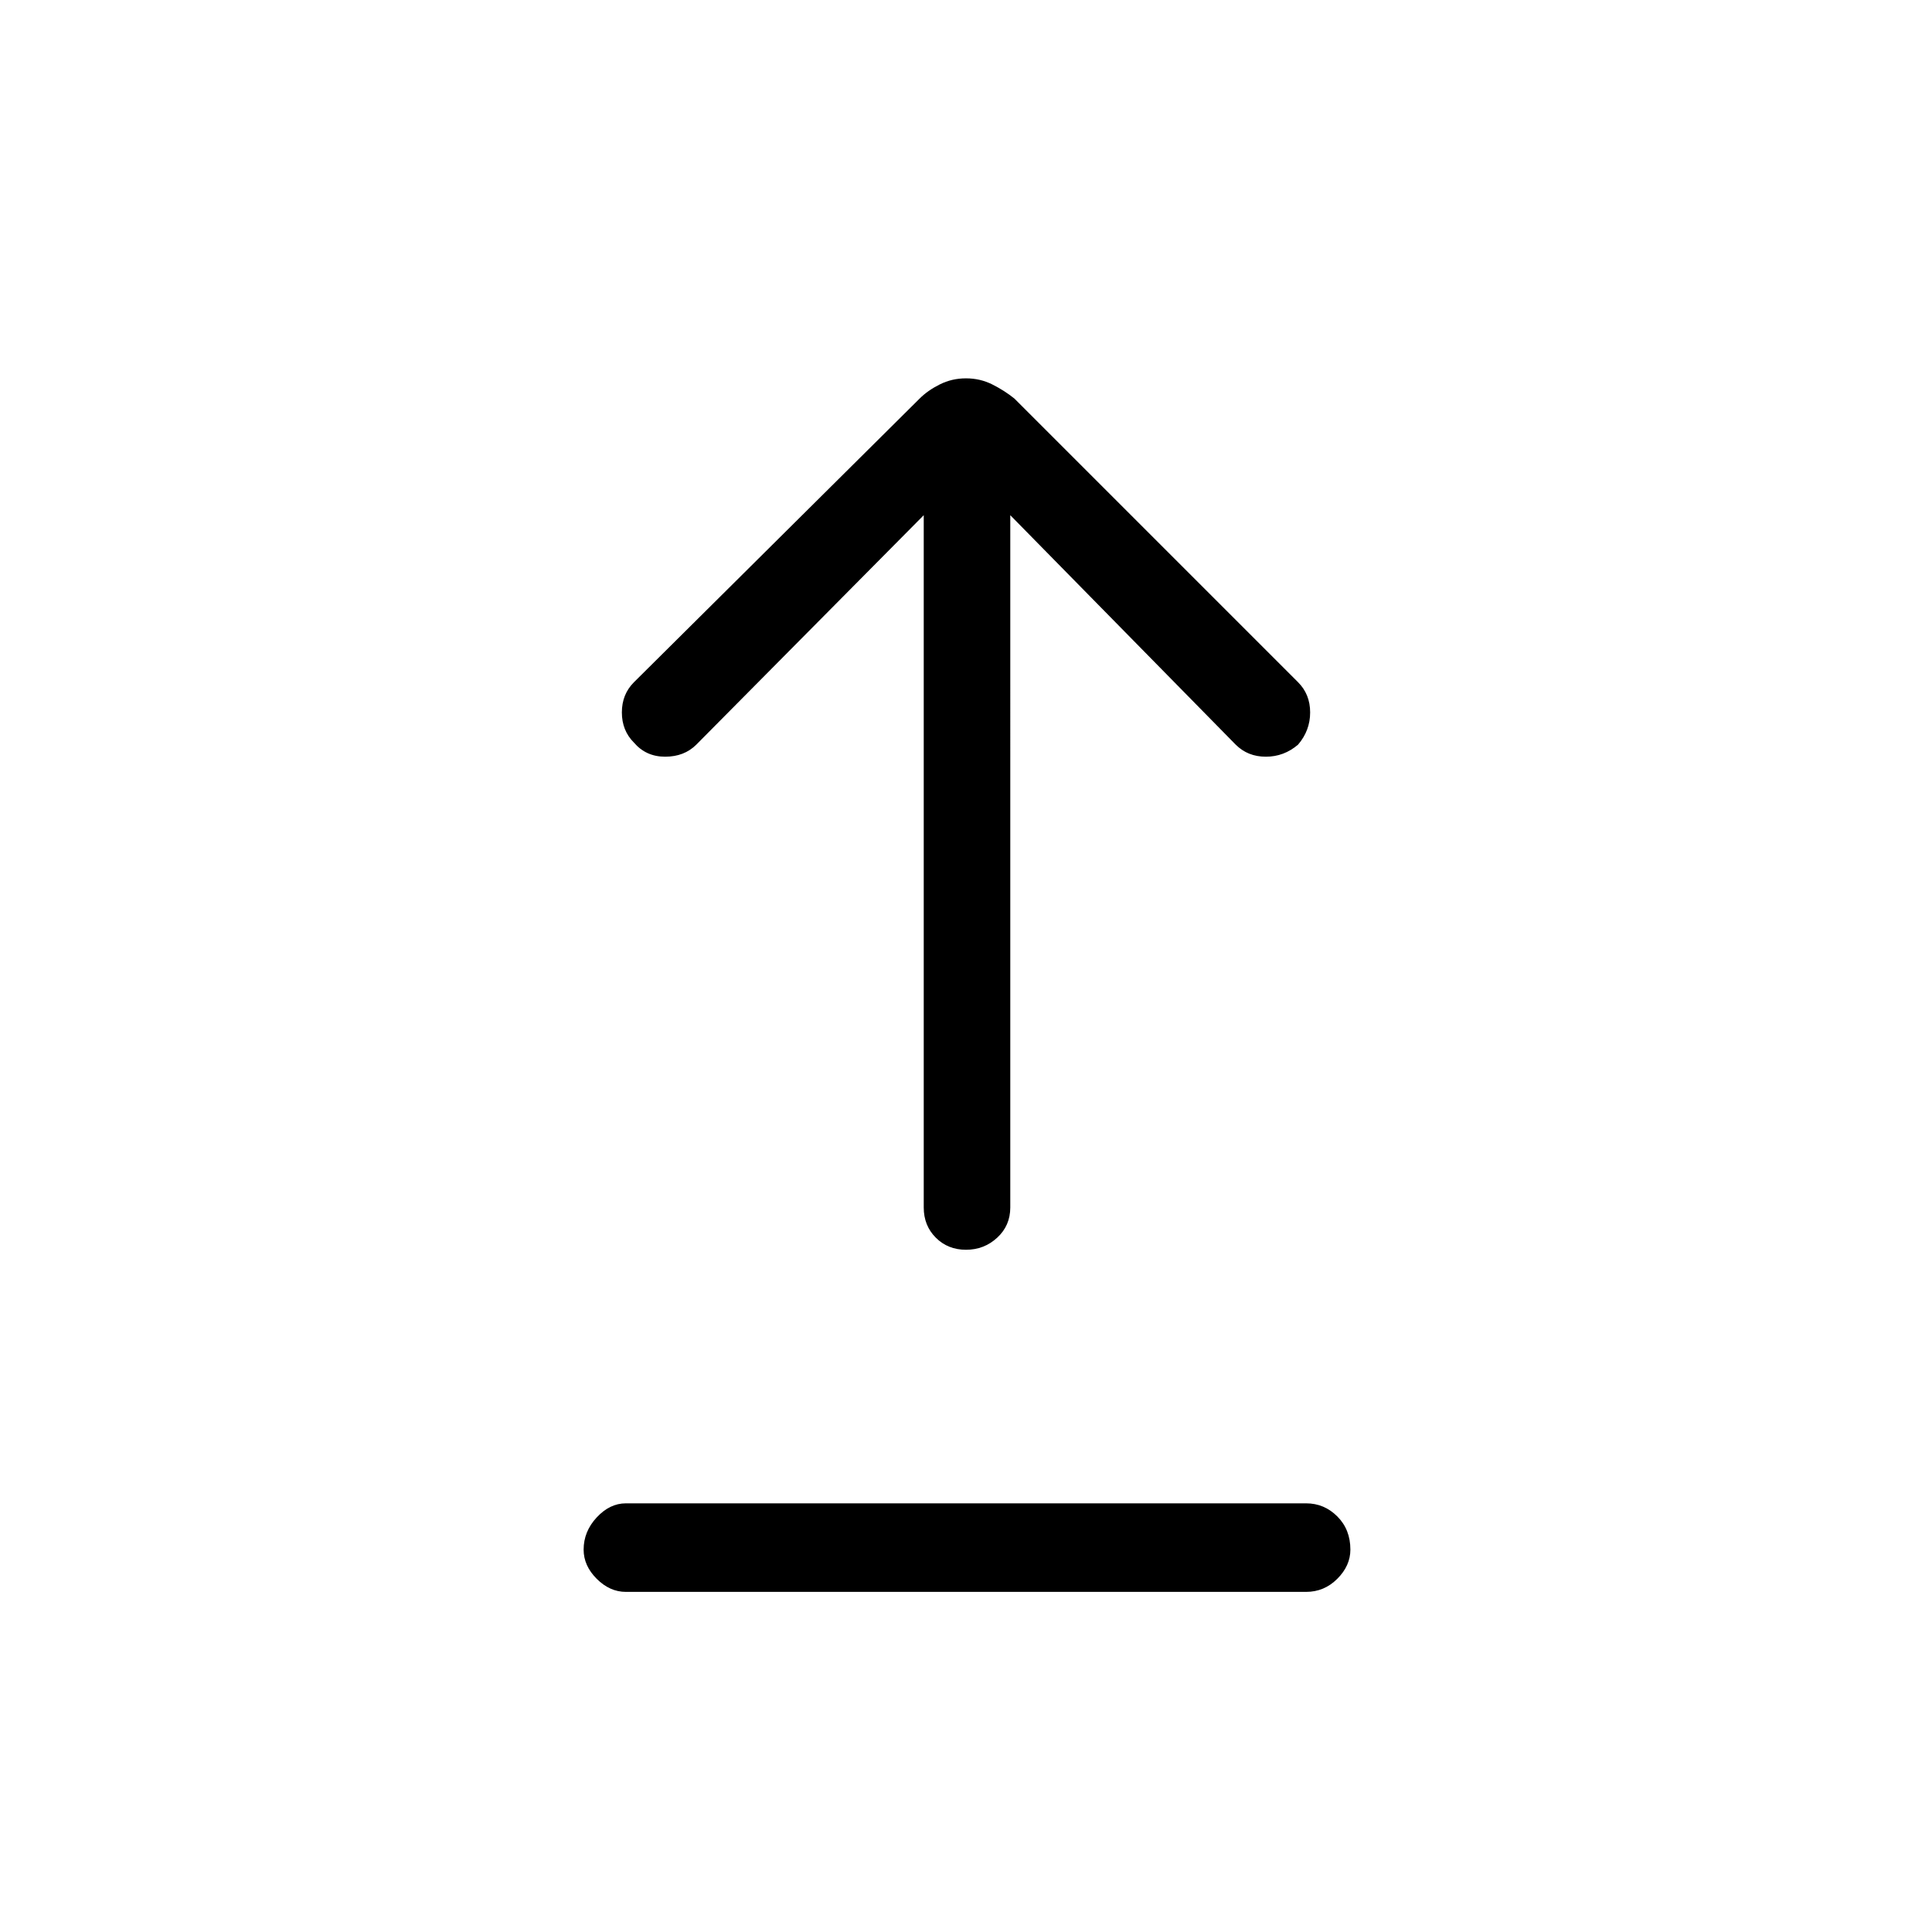 <svg xmlns="http://www.w3.org/2000/svg" height="48" width="48"><path d="M24 31.05q-.45 0-.75-.3t-.3-.75V12.8l-5.65 5.7q-.3.3-.775.3-.475 0-.775-.35-.3-.3-.3-.75t.3-.75l7.1-7.05q.2-.2.5-.35.3-.15.65-.15.35 0 .65.15.3.15.55.35l7.05 7.05q.3.3.3.75t-.3.8q-.35.3-.8.3-.45 0-.75-.3l-5.6-5.7V30q0 .45-.325.75t-.775.3Zm-8.45 8.5q-.4 0-.725-.325-.325-.325-.325-.725 0-.45.325-.8.325-.35.725-.35h16.9q.45 0 .775.325t.325.825q0 .4-.325.725-.325.325-.775.325Z"/></svg>